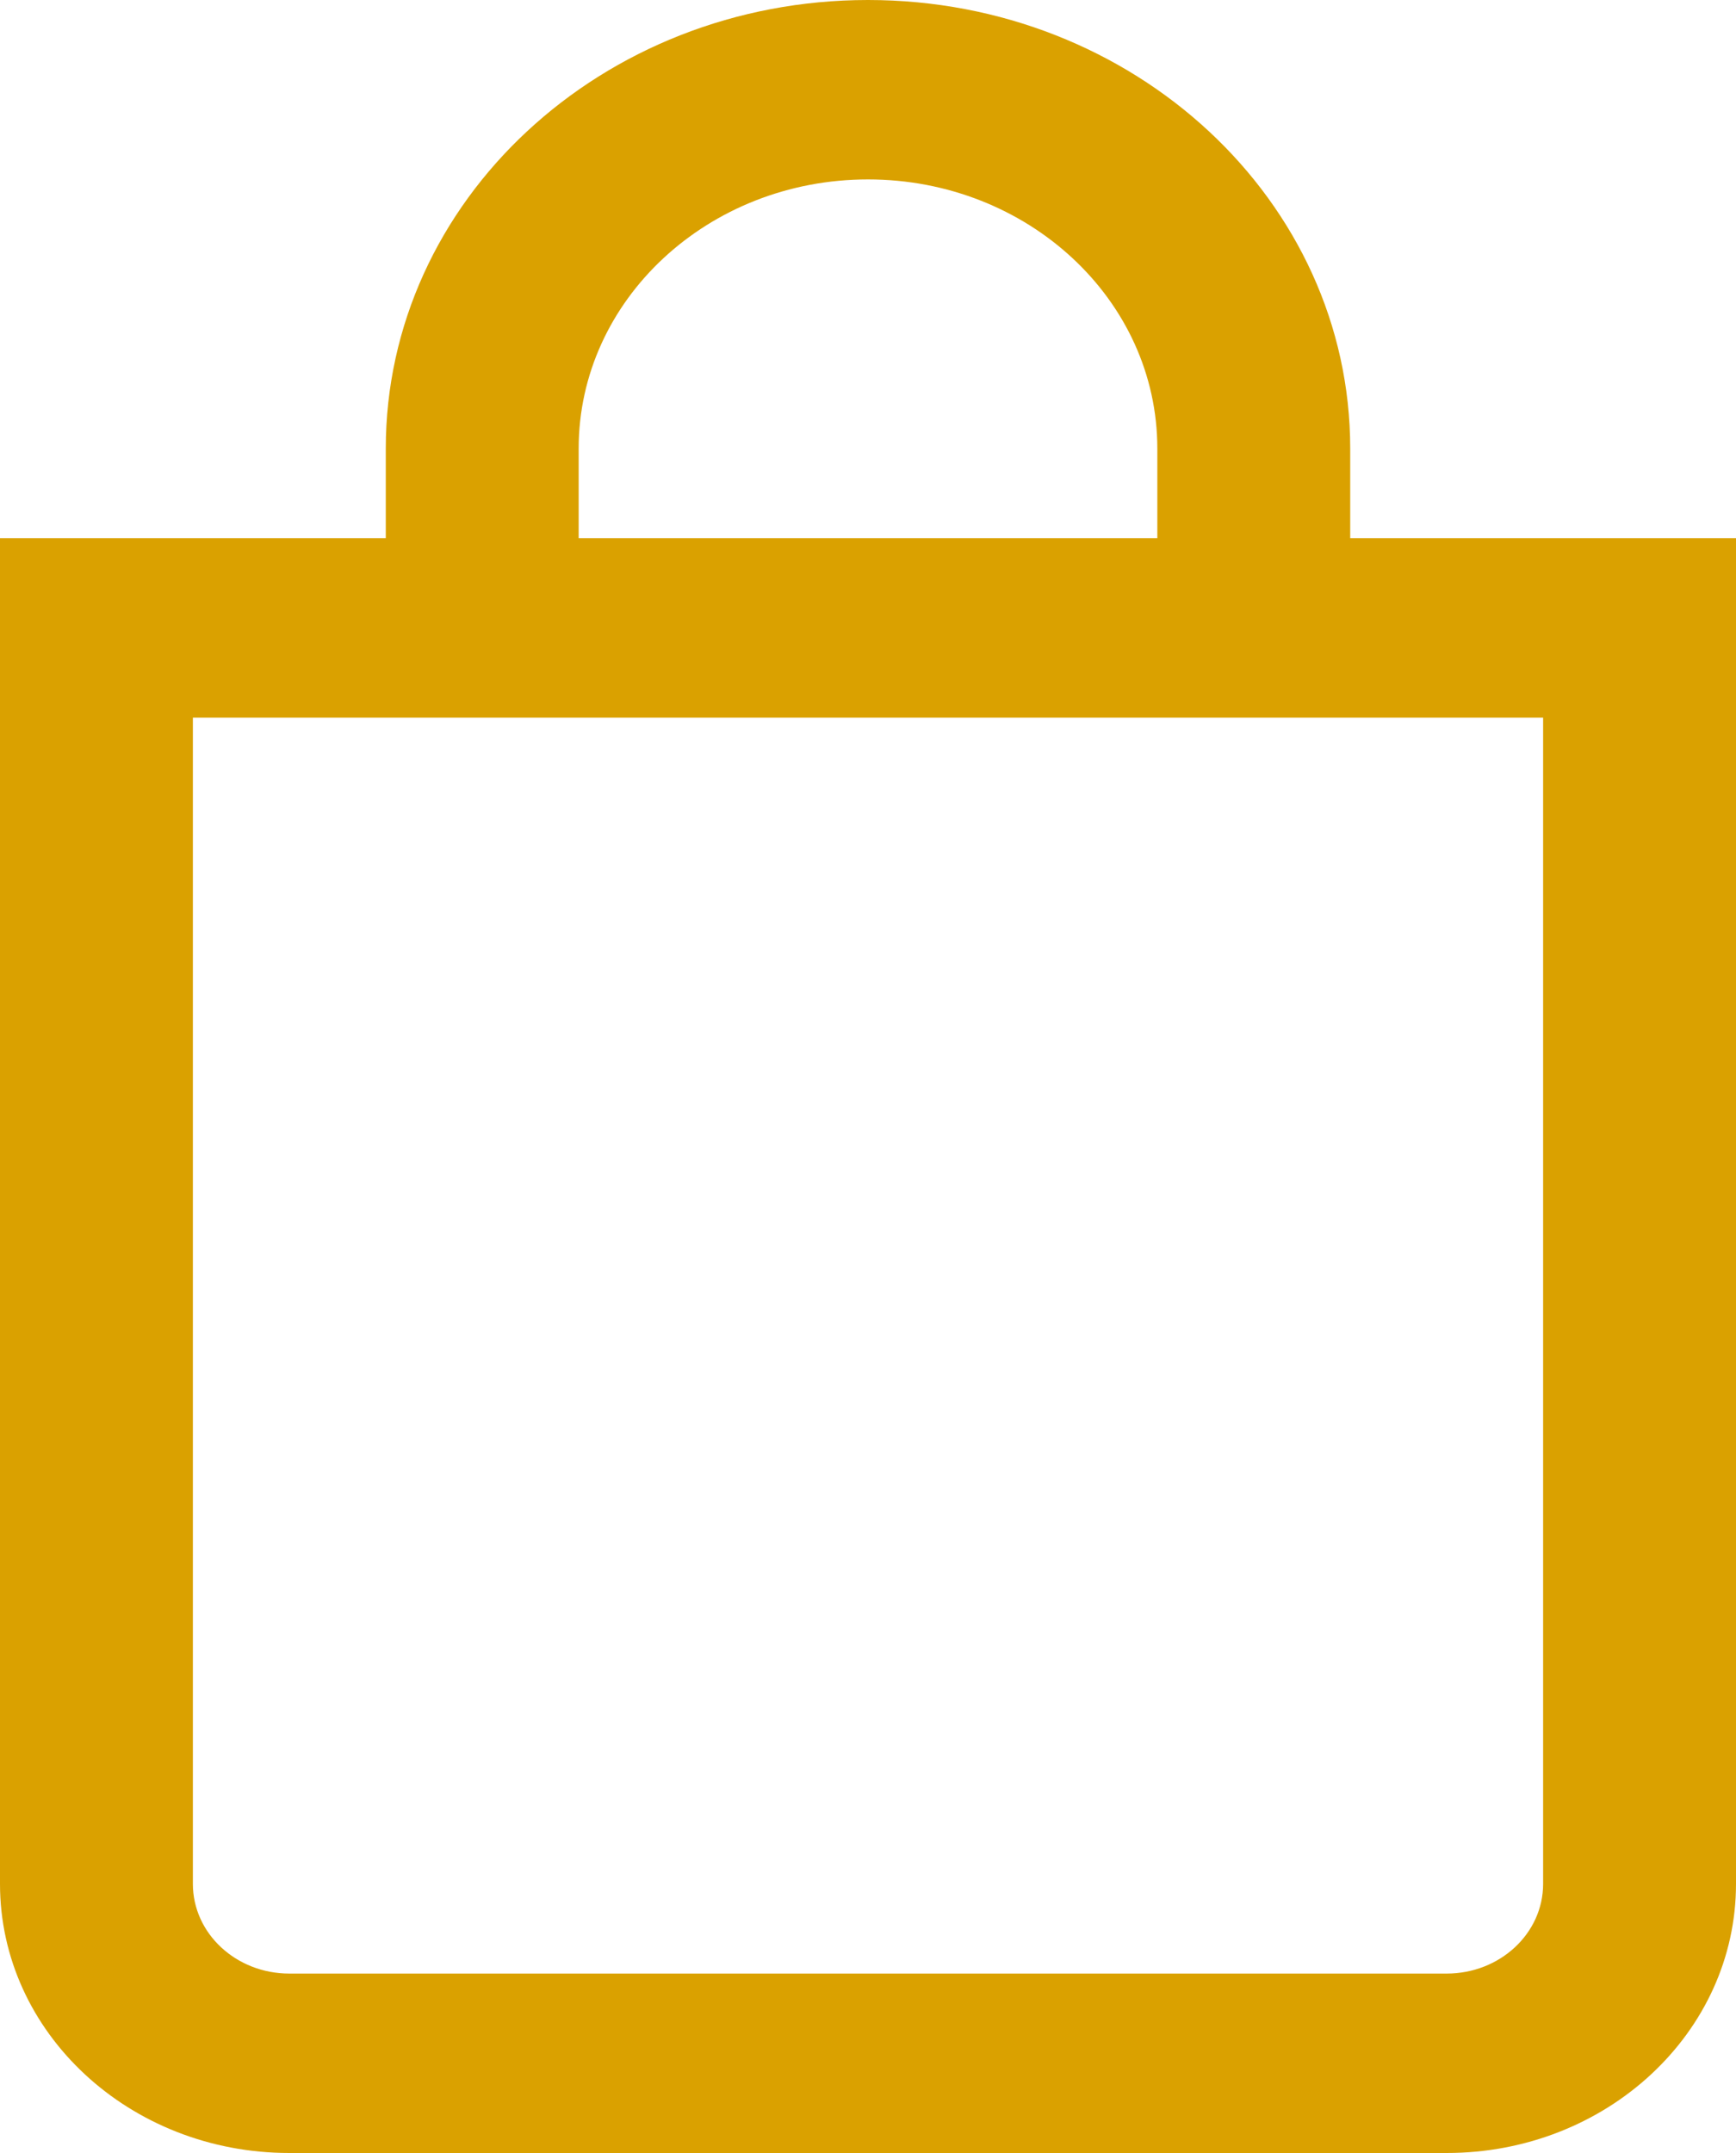 <svg width="75" height="93" viewBox="0 0 75 93" fill="none" xmlns="http://www.w3.org/2000/svg">
<path d="M58.333 23.25V19.375C58.333 8.674 49.006 0 37.5 0C25.994 0 16.667 8.674 16.667 19.375V23.25H0V81.375C0 87.798 5.594 93 12.5 93H62.5C69.406 93 75 87.798 75 81.375V23.25H58.333ZM25 19.375C25 12.955 30.597 7.75 37.5 7.75C44.403 7.75 50 12.955 50 19.375V23.25H25V19.375ZM66.667 81.375C66.667 83.516 64.802 85.25 62.5 85.25H12.5C10.198 85.25 8.333 83.516 8.333 81.375V31H66.667V81.375Z" fill="#DAA100"/>
</svg>
